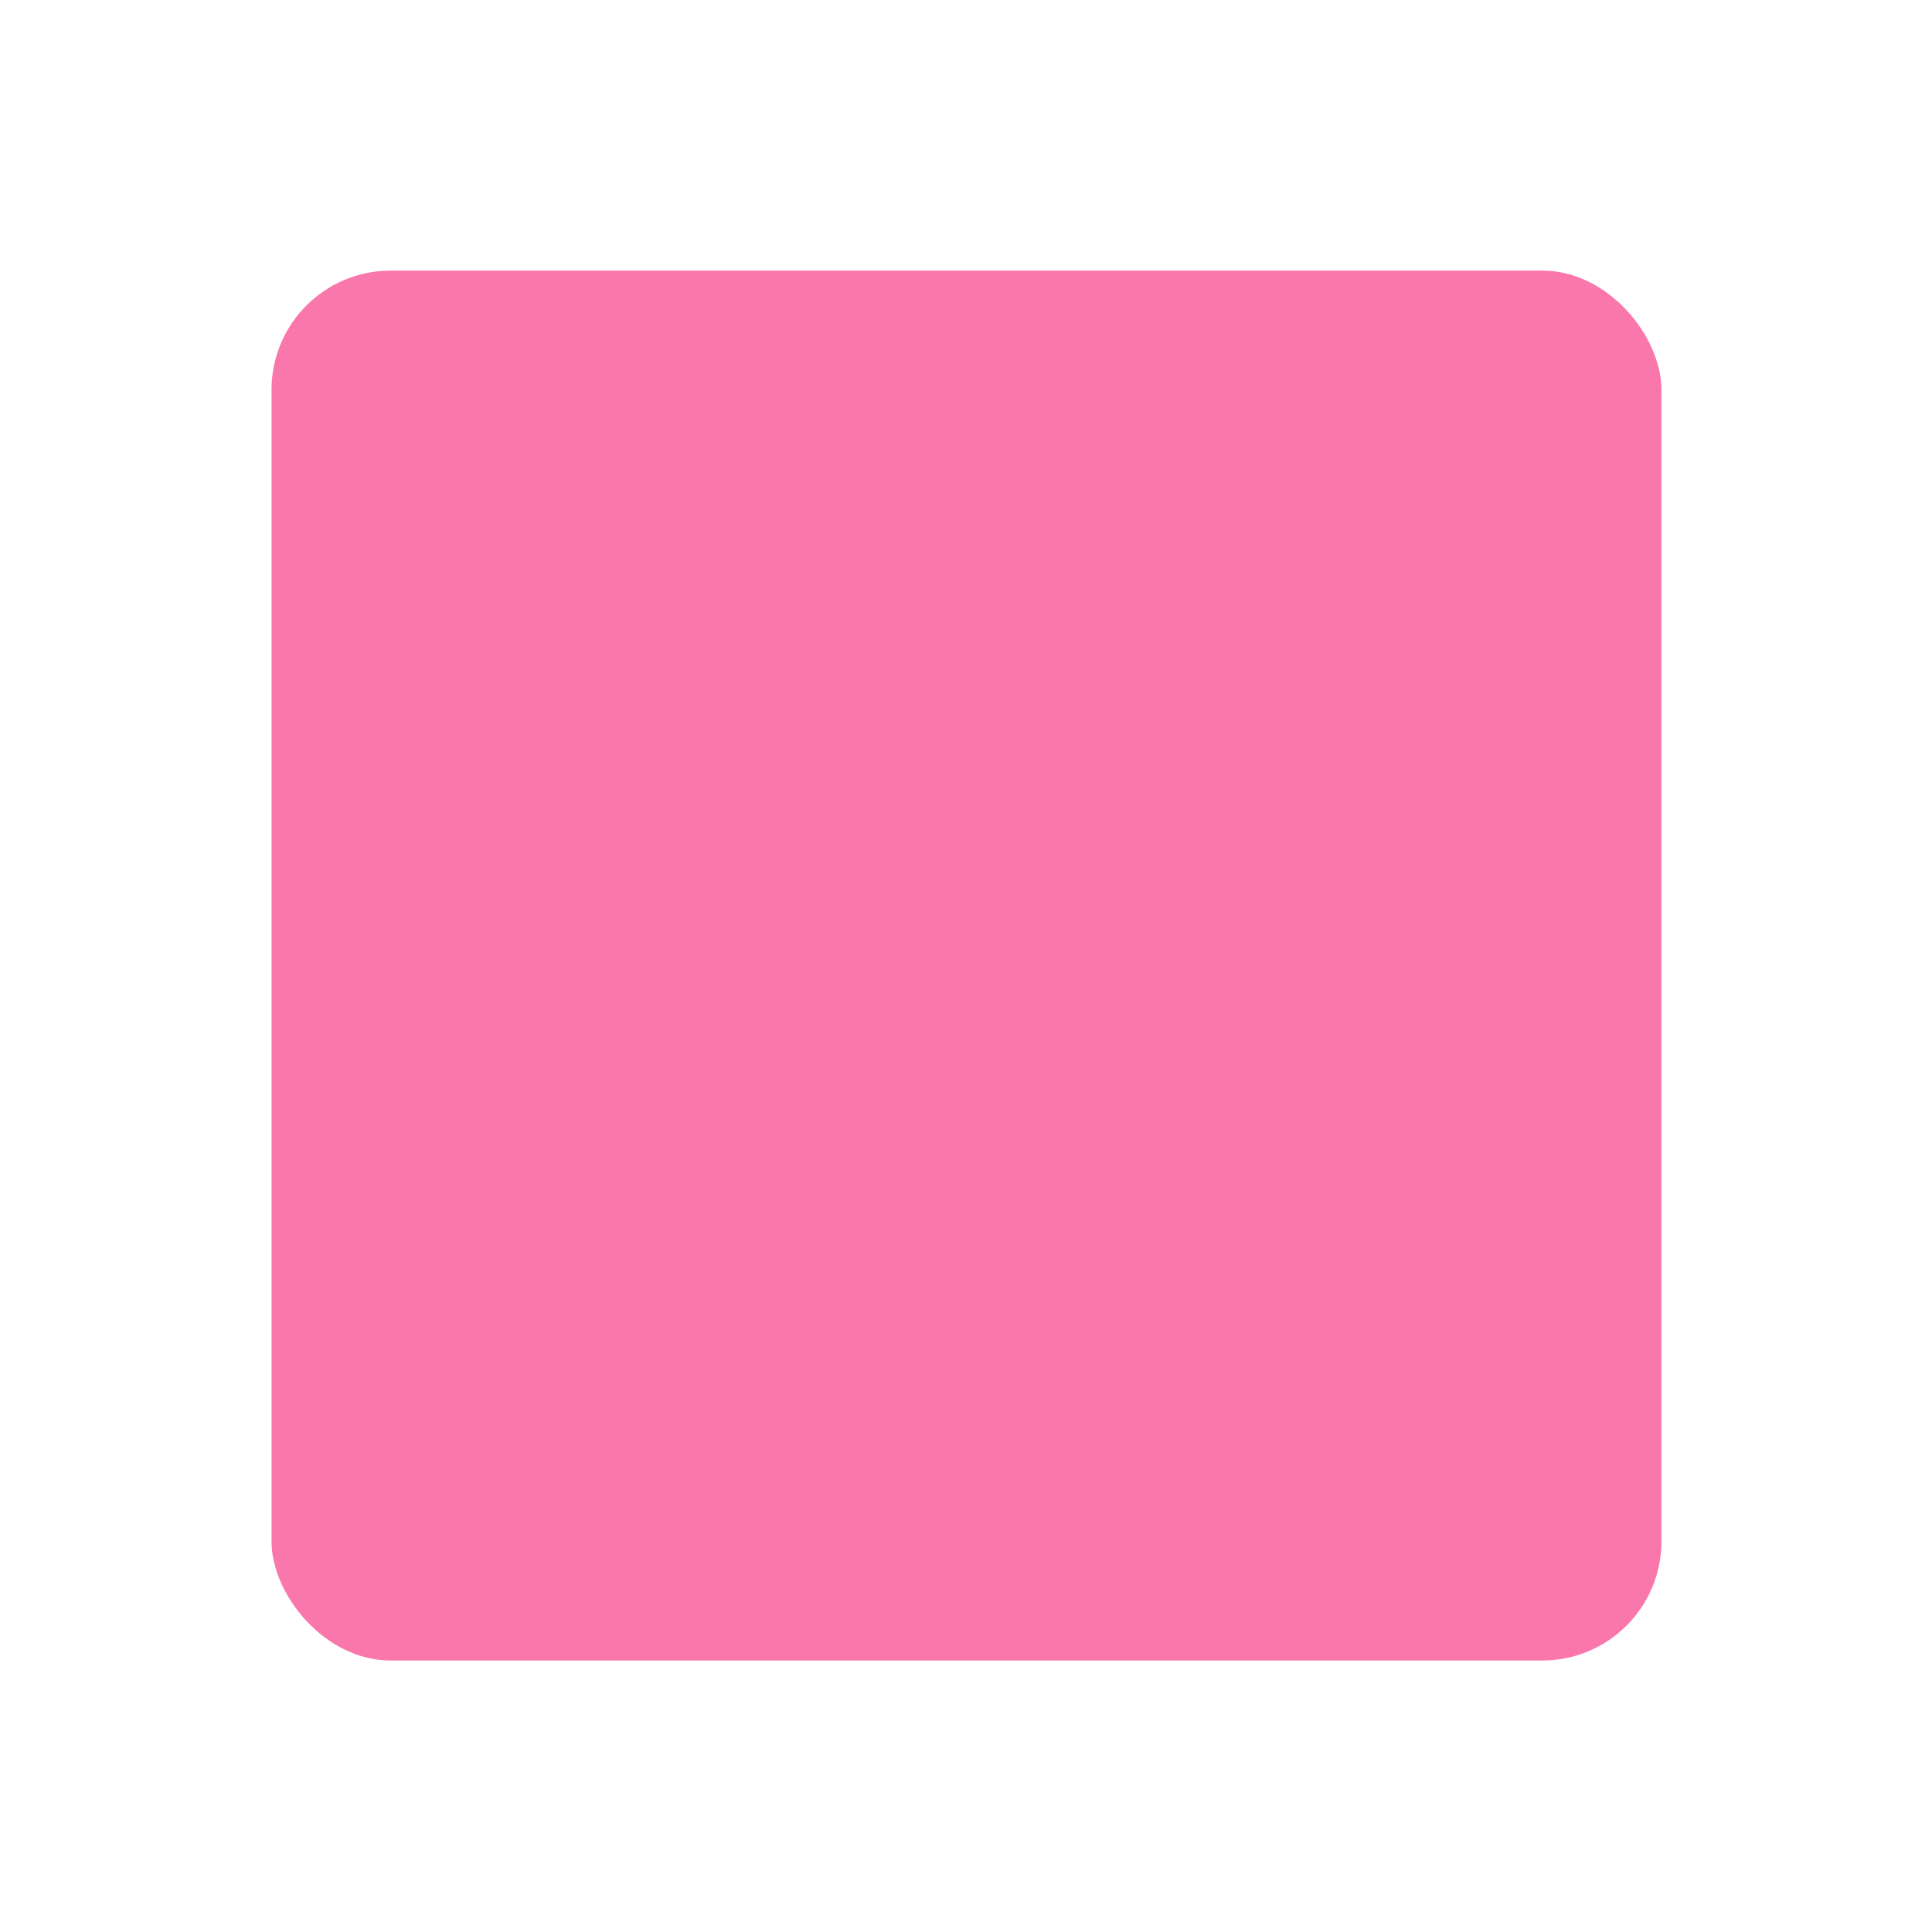 <svg width="349" height="349" viewBox="0 0 349 349" fill="none" xmlns="http://www.w3.org/2000/svg">
<g filter="url(#filter0_d_125_900)">
<rect x="40.082" y="27.36" width="251.077" height="251.077" rx="21.521" fill="#FA77AC"/>
</g>
<defs>
<filter id="filter0_d_125_900" x="0.627" y="0.459" width="347.92" height="347.921" filterUnits="userSpaceOnUse" color-interpolation-filters="sRGB">
<feFlood flood-opacity="0" result="BackgroundImageFix"/>
<feColorMatrix in="SourceAlpha" type="matrix" values="0 0 0 0 0 0 0 0 0 0 0 0 0 0 0 0 0 0 127 0" result="hardAlpha"/>
<feOffset dx="8.967" dy="21.521"/>
<feGaussianBlur stdDeviation="24.211"/>
<feComposite in2="hardAlpha" operator="out"/>
<feColorMatrix type="matrix" values="0 0 0 0 0 0 0 0 0 0 0 0 0 0 0 0 0 0 0.06 0"/>
<feBlend mode="normal" in2="BackgroundImageFix" result="effect1_dropShadow_125_900"/>
<feBlend mode="normal" in="SourceGraphic" in2="effect1_dropShadow_125_900" result="shape"/>
</filter>
</defs>
</svg>
